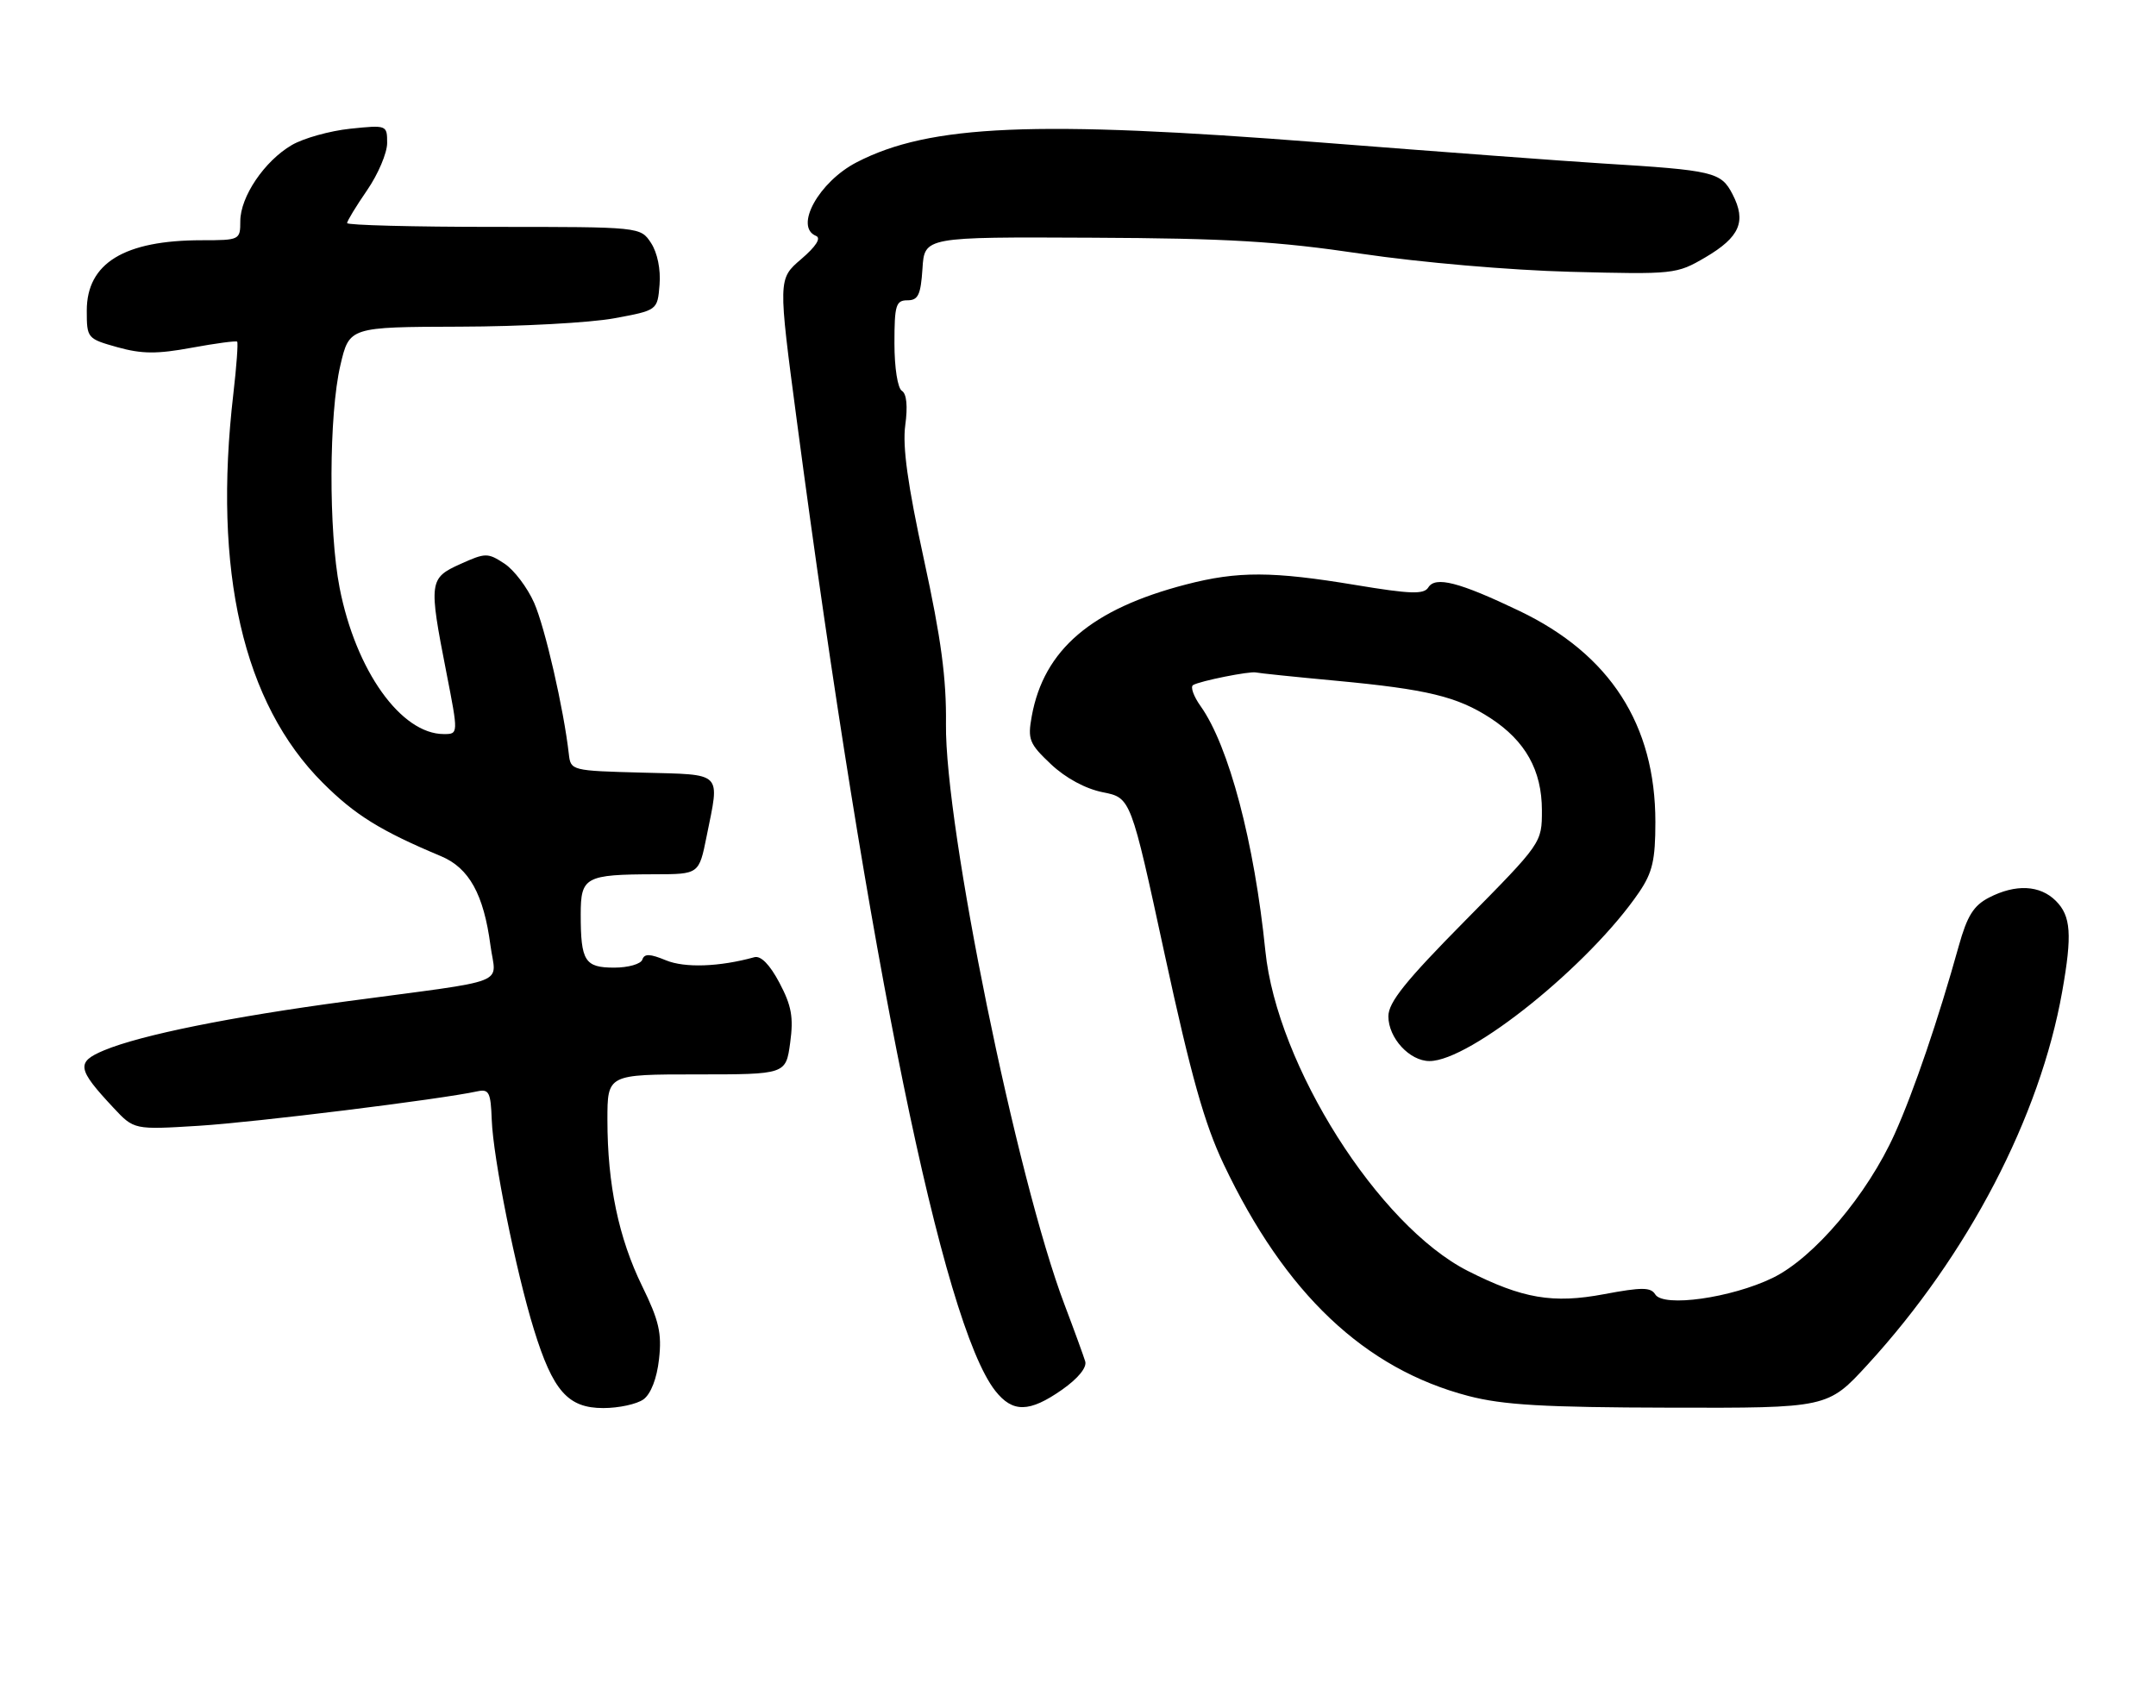 <?xml version="1.0" encoding="UTF-8" standalone="no"?>
<!DOCTYPE svg PUBLIC "-//W3C//DTD SVG 1.1//EN" "http://www.w3.org/Graphics/SVG/1.1/DTD/svg11.dtd" >
<svg xmlns="http://www.w3.org/2000/svg" xmlns:xlink="http://www.w3.org/1999/xlink" version="1.1" viewBox="0 0 323 256">
 <g >
 <path fill="currentColor"
d=" M 96.41 209.69 C 97.51 208.88 98.41 206.57 98.73 203.68 C 99.17 199.80 98.73 197.88 96.21 192.74 C 92.68 185.52 91.00 177.48 91.00 167.82 C 91.00 161.00 91.00 161.00 104.36 161.00 C 117.73 161.00 117.73 161.00 118.38 156.26 C 118.90 152.44 118.59 150.71 116.77 147.27 C 115.32 144.53 113.98 143.17 113.01 143.44 C 107.77 144.89 102.58 145.07 99.76 143.90 C 97.36 142.91 96.54 142.88 96.23 143.80 C 96.01 144.46 94.12 145.00 92.02 145.00 C 87.61 145.00 87.00 144.03 87.00 137.03 C 87.00 131.40 87.67 131.04 98.11 131.01 C 104.72 131.00 104.72 131.00 105.86 125.33 C 107.84 115.50 108.45 116.11 96.25 115.78 C 85.61 115.50 85.50 115.47 85.22 113.00 C 84.46 106.27 81.66 94.05 80.02 90.33 C 79.01 88.04 77.00 85.39 75.56 84.45 C 73.07 82.82 72.73 82.82 68.97 84.52 C 64.28 86.63 64.21 87.17 66.87 100.75 C 68.68 110.00 68.68 110.00 66.49 110.00 C 60.08 110.00 53.30 100.49 50.88 88.09 C 49.21 79.57 49.27 62.09 50.99 54.75 C 52.33 49.00 52.33 49.00 68.92 48.95 C 78.04 48.93 88.42 48.36 92.00 47.70 C 98.50 46.50 98.50 46.50 98.81 42.67 C 99.00 40.38 98.49 37.88 97.54 36.42 C 95.95 34.00 95.95 34.00 73.98 34.00 C 61.89 34.00 52.00 33.74 52.00 33.43 C 52.00 33.12 53.35 30.90 55.00 28.50 C 56.65 26.10 58.00 22.92 58.00 21.43 C 58.00 18.74 57.96 18.72 52.46 19.29 C 49.41 19.61 45.48 20.71 43.71 21.74 C 39.62 24.13 36.00 29.48 36.00 33.15 C 36.00 35.95 35.91 36.00 30.24 36.00 C 18.62 36.00 13.00 39.43 13.00 46.54 C 13.00 50.68 13.07 50.76 17.59 52.03 C 21.25 53.05 23.51 53.07 28.71 52.11 C 32.30 51.45 35.37 51.04 35.53 51.20 C 35.69 51.37 35.44 54.88 34.96 59.00 C 31.87 85.61 36.42 105.38 48.36 117.31 C 53.19 122.13 56.98 124.49 66.09 128.31 C 70.28 130.07 72.47 134.02 73.48 141.69 C 74.28 147.73 76.93 146.70 52.00 150.04 C 34.58 152.37 21.12 155.09 15.60 157.39 C 11.38 159.16 11.54 160.16 16.99 165.99 C 20.08 169.30 20.08 169.30 29.79 168.70 C 38.29 168.17 65.92 164.75 71.50 163.54 C 73.26 163.16 73.52 163.67 73.67 167.80 C 73.88 173.56 77.28 190.46 79.99 199.23 C 82.84 208.45 85.09 211.00 90.38 211.00 C 92.71 211.00 95.42 210.41 96.41 209.69 Z  M 159.11 208.25 C 161.50 206.57 162.86 204.92 162.58 204.00 C 162.33 203.18 160.94 199.35 159.48 195.50 C 152.31 176.61 141.54 123.81 141.72 108.50 C 141.80 101.69 141.00 95.70 138.42 83.85 C 135.98 72.62 135.19 66.93 135.62 63.73 C 136.01 60.89 135.83 59.01 135.12 58.57 C 134.48 58.18 134.00 55.11 134.00 51.44 C 134.00 45.73 134.22 45.00 135.95 45.00 C 137.56 45.00 137.94 44.18 138.20 40.25 C 138.50 35.50 138.50 35.50 163.50 35.62 C 183.93 35.71 191.33 36.15 204.00 38.03 C 212.88 39.34 226.24 40.49 235.29 40.73 C 250.81 41.13 251.17 41.09 255.48 38.57 C 260.65 35.53 261.67 33.19 259.56 29.11 C 257.83 25.77 256.77 25.52 240.00 24.49 C 234.78 24.17 215.88 22.76 198.00 21.36 C 155.05 17.99 139.28 18.66 128.34 24.32 C 122.68 27.25 118.95 33.99 122.25 35.35 C 123.05 35.67 122.26 36.92 120.03 38.83 C 116.56 41.80 116.56 41.80 119.39 63.15 C 130.10 143.95 141.24 198.41 149.11 208.42 C 151.71 211.72 154.21 211.68 159.11 208.25 Z  M 279.81 204.47 C 294.83 188.08 305.62 167.38 308.95 148.57 C 310.46 140.05 310.26 137.26 308.00 135.00 C 305.62 132.62 301.98 132.44 297.97 134.51 C 295.67 135.70 294.71 137.25 293.45 141.76 C 290.41 152.69 286.72 163.53 283.88 169.85 C 279.77 179.02 271.75 188.49 265.56 191.50 C 259.37 194.50 249.20 195.94 247.98 193.97 C 247.31 192.88 245.98 192.87 240.33 193.93 C 232.65 195.38 228.10 194.60 219.92 190.46 C 206.52 183.67 191.31 159.64 189.57 142.50 C 187.92 126.22 184.10 111.77 179.87 105.82 C 178.82 104.35 178.31 102.92 178.74 102.66 C 179.73 102.05 187.28 100.54 188.17 100.77 C 188.54 100.87 193.94 101.43 200.17 102.01 C 213.83 103.29 218.31 104.38 223.29 107.61 C 228.53 111.03 230.99 115.43 231.00 121.41 C 231.00 126.31 231.00 126.31 219.50 137.96 C 210.55 147.02 208.00 150.20 208.00 152.30 C 208.00 155.55 211.18 159.00 214.16 159.00 C 220.27 159.00 238.17 144.57 245.57 133.69 C 247.57 130.74 248.00 128.87 248.00 123.17 C 248.00 108.59 241.21 98.05 227.63 91.55 C 218.61 87.23 215.04 86.31 213.98 88.03 C 213.32 89.09 211.32 89.03 203.13 87.67 C 190.63 85.59 185.44 85.57 177.70 87.58 C 163.53 91.25 156.38 97.35 154.57 107.33 C 153.94 110.82 154.19 111.44 157.45 114.52 C 159.66 116.60 162.62 118.20 165.22 118.72 C 169.41 119.55 169.41 119.55 174.50 143.08 C 178.44 161.25 180.45 168.41 183.33 174.47 C 192.53 193.85 204.43 205.12 220.00 209.19 C 225.19 210.54 231.26 210.90 250.16 210.94 C 273.82 211.00 273.82 211.00 279.81 204.47 Z "/>
</g>
</svg>